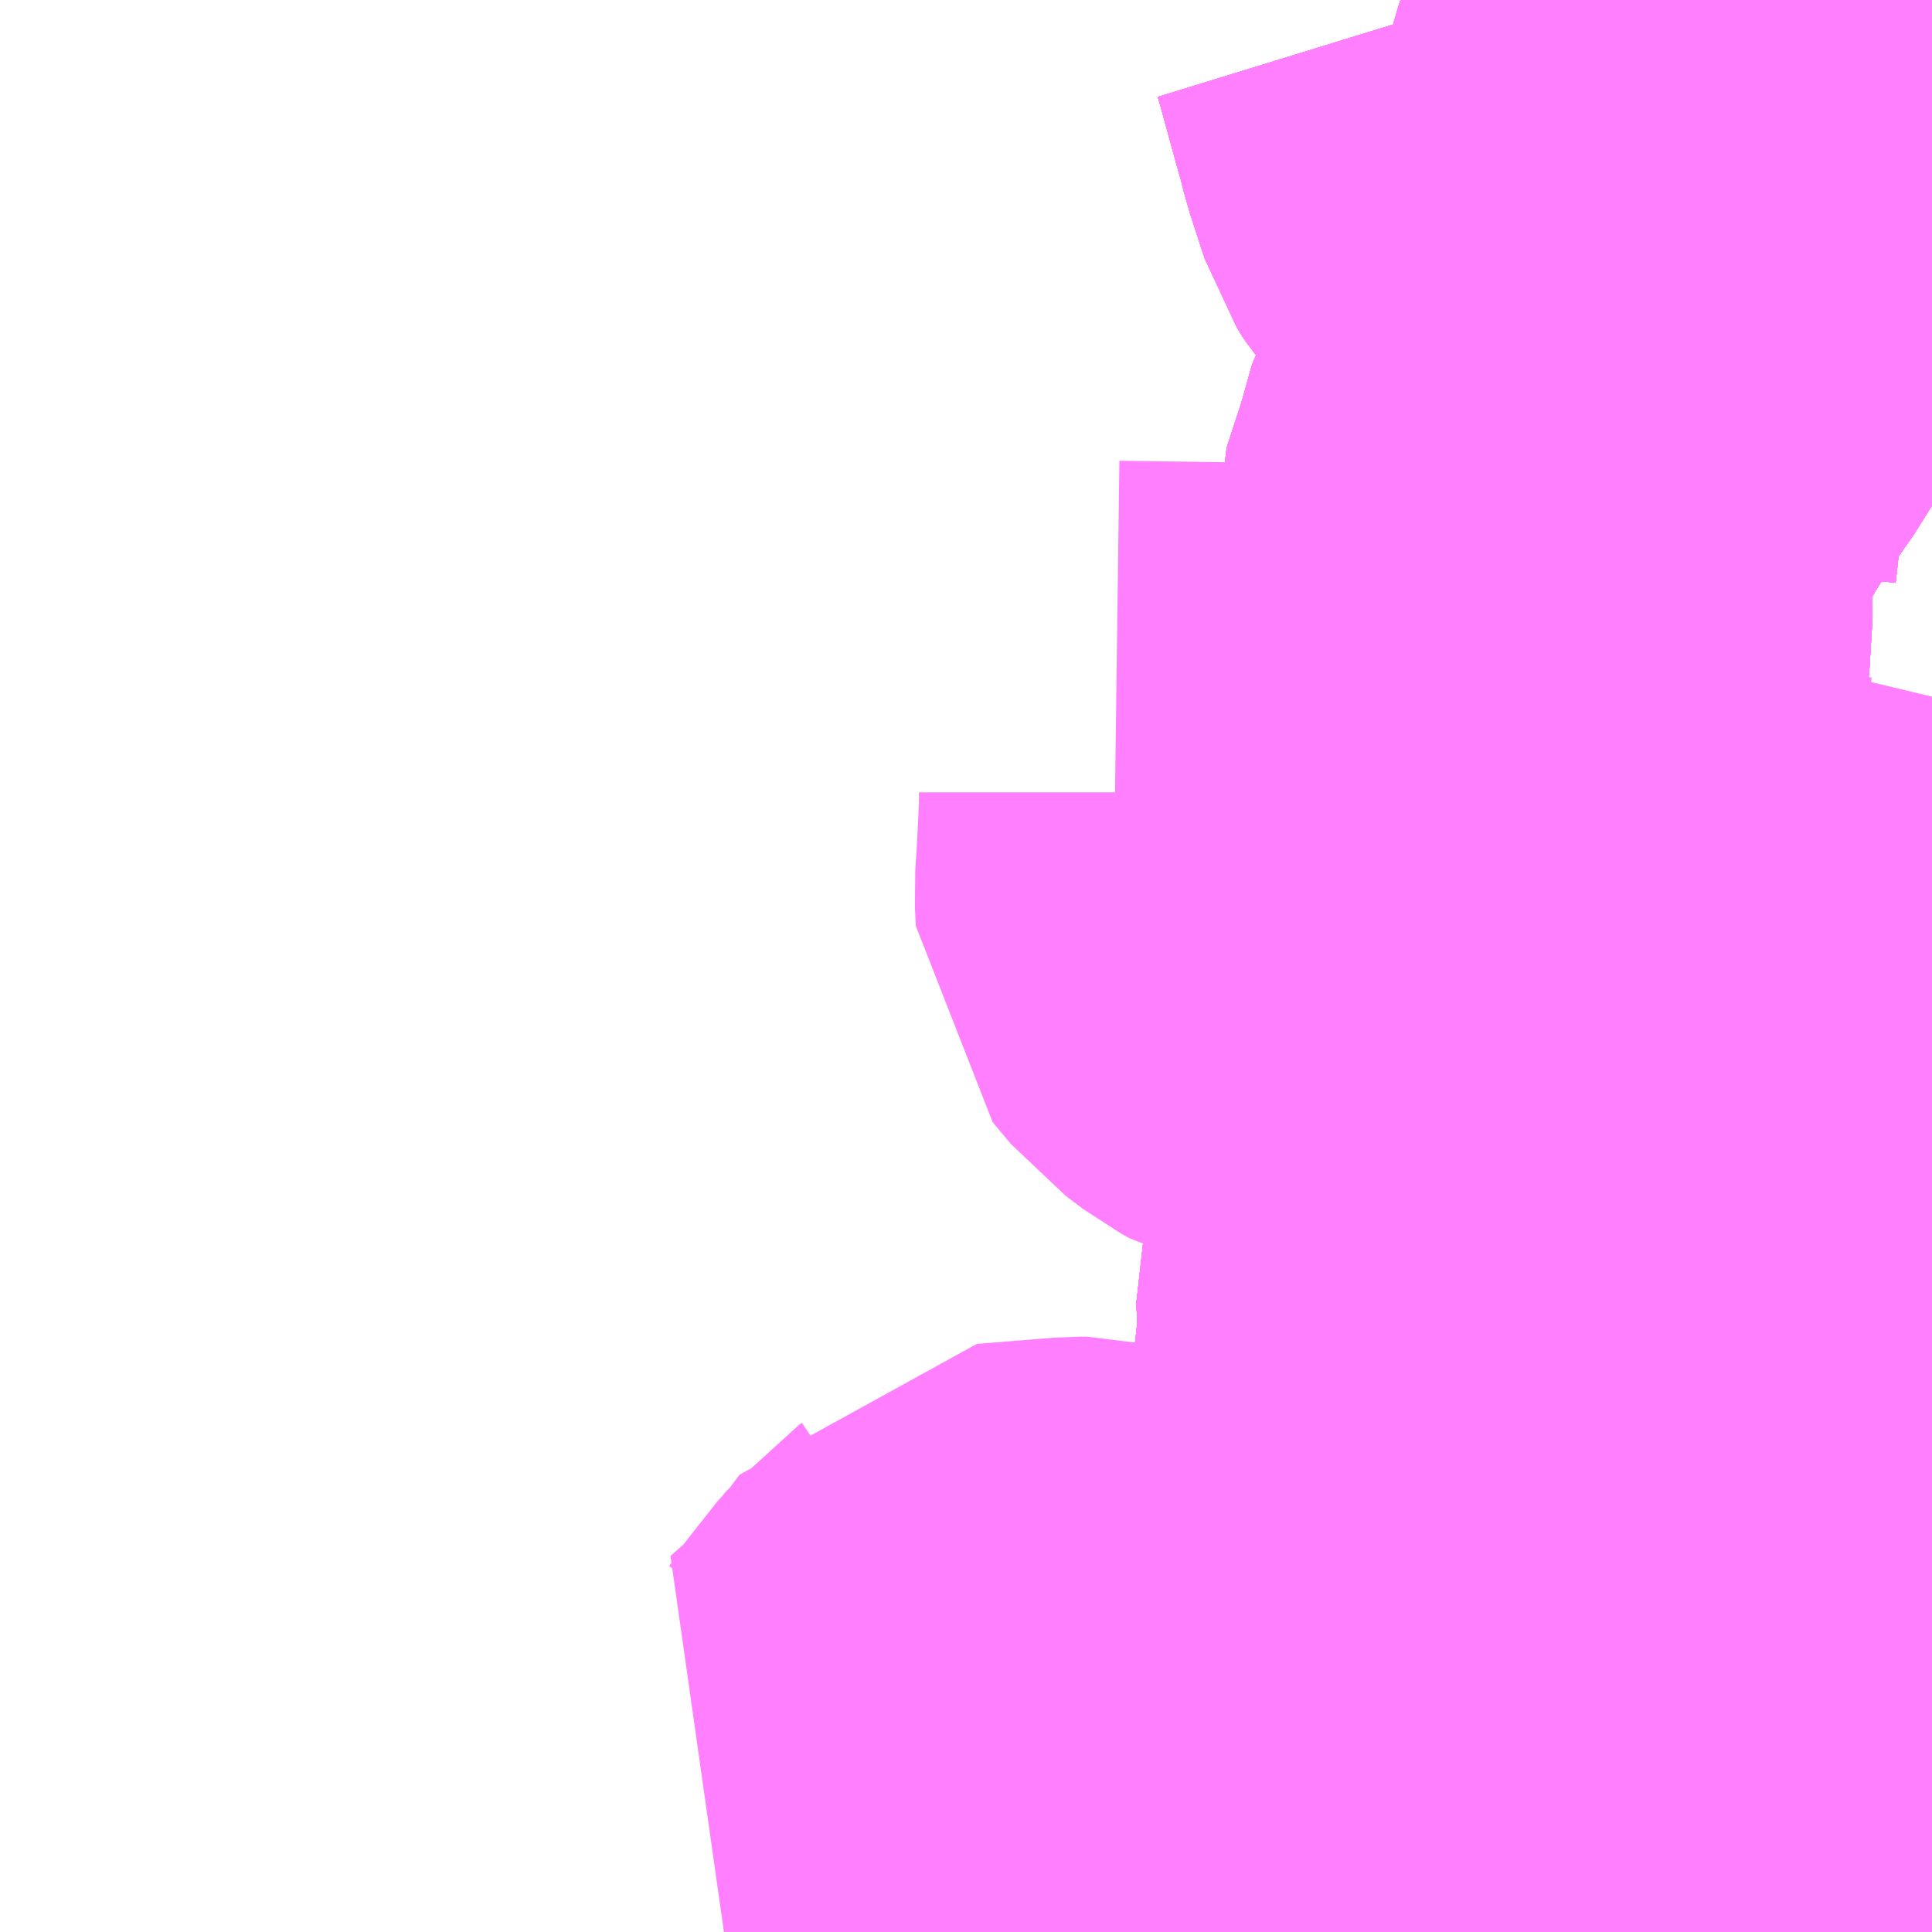 <?xml version="1.0" encoding="UTF-8"?>
<svg  xmlns="http://www.w3.org/2000/svg" xmlns:xlink="http://www.w3.org/1999/xlink" xmlns:go="http://purl.org/svgmap/profile" property="N07_001,N07_002,N07_003,N07_004,N07_005,N07_006,N07_007" viewBox="14071.289 -4179.199 2.197 2.197" go:dataArea="14071.2890625 -4179.19921875 2.197265625 2.197265625" >
<globalCoordinateSystem srsName="http://purl.org/crs/84" transform="matrix(100.0,0.0,0.0,-100.0,0.0,0.0)" />
<defs>
 <g id="p0" >
  <circle cx="0.0" cy="0.0" r="3" stroke="green" stroke-width="0.75" vector-effect="non-scaling-stroke" />
 </g>
</defs>
<g fill="none" fill-rule="evenodd" stroke="#FF00FF" stroke-width="0.75" opacity="0.5" vector-effect="non-scaling-stroke" stroke-linejoin="bevel" >
<path content="1,函館タクシー（株）,函館空港連絡バス　市内～空港,42.0,42.0,42.0," xlink:title="1" d="M14073.486,-4177.004L14073.48,-4177.008L14073.445,-4177.025L14073.419,-4177.041L14073.361,-4177.073L14073.301,-4177.098L14073.231,-4177.132L14073.174,-4177.152L14073.159,-4177.157L14073.145,-4177.162L14073.133,-4177.166L14073.117,-4177.171L14073.088,-4177.181L14073.069,-4177.187L14073.037,-4177.198L14072.972,-4177.208L14072.934,-4177.222L14072.883,-4177.241L14072.818,-4177.264L14072.751,-4177.277L14072.645,-4177.306L14072.615,-4177.267L14072.565,-4177.201L14072.541,-4177.165L14072.531,-4177.147L14072.498,-4177.104L14072.483,-4177.083L14072.464,-4177.065L14072.417,-4177.027L14072.388,-4177.002"/>
<path content="1,函館バス（株）,1,43.0,30.0,30.0," xlink:title="1" d="M14072.805,-4177.002L14072.81,-4177.009L14072.867,-4177.078L14072.9,-4177.119L14072.903,-4177.123L14072.922,-4177.147L14072.972,-4177.208L14073.025,-4177.273L14073.071,-4177.33L14073.085,-4177.347L14073.128,-4177.401L14073.143,-4177.417L14073.154,-4177.432"/>
<path content="1,函館バス（株）,1,43.0,30.0,30.0," xlink:title="1" d="M14073.154,-4177.432L14073.178,-4177.462L14073.189,-4177.475L14073.268,-4177.568L14073.309,-4177.617L14073.33,-4177.643L14073.376,-4177.694L14073.388,-4177.713L14073.402,-4177.726L14073.42,-4177.747L14073.427,-4177.754L14073.429,-4177.757L14073.461,-4177.795L14073.478,-4177.813L14073.486,-4177.824"/>
<path content="1,函館バス（株）,1,43.0,30.0,30.0," xlink:title="1" d="M14073.486,-4178.133L14073.486,-4178.132L14073.463,-4178.115L14073.439,-4178.1L14073.42,-4178.087L14073.404,-4178.077L14073.394,-4178.07L14073.387,-4178.055L14073.372,-4178.025L14073.356,-4178L14073.329,-4177.978L14073.31,-4177.926L14073.263,-4177.847L14073.258,-4177.839L14073.251,-4177.826L14073.244,-4177.813L14073.181,-4177.714L14073.172,-4177.7L14073.161,-4177.685L14073.147,-4177.677L14073.136,-4177.65L14073.129,-4177.64L14073.116,-4177.625L14073.046,-4177.536L14073.039,-4177.527L14073.021,-4177.503L14073.014,-4177.469L14073.041,-4177.463L14073.133,-4177.441L14073.154,-4177.432"/>
<path content="1,函館バス（株）,1,43.0,30.0,30.0," xlink:title="1" d="M14073.27,-4179.199L14073.27,-4179.199L14073.251,-4179.134L14073.247,-4179.113L14073.242,-4179.095L14073.236,-4179.076L14073.221,-4179.02L14073.192,-4178.949L14073.289,-4178.931L14073.372,-4178.923L14073.459,-4178.912L14073.486,-4178.909"/>
<path content="1,函館バス（株）,10,3.0,2.0,2.0," xlink:title="1" d="M14073.301,-4177.098L14073.231,-4177.132L14073.174,-4177.152L14073.159,-4177.157L14073.145,-4177.162L14073.133,-4177.166L14073.117,-4177.171L14073.088,-4177.181L14073.069,-4177.187L14073.037,-4177.198L14072.972,-4177.208L14072.934,-4177.222L14072.883,-4177.241"/>
<path content="1,函館バス（株）,10,3.0,2.0,2.0," xlink:title="1" d="M14073.301,-4177.098L14073.367,-4177.177L14073.432,-4177.246L14073.437,-4177.251L14073.469,-4177.284L14073.479,-4177.291L14073.486,-4177.296"/>
<path content="1,函館バス（株）,10,3.0,2.0,2.0," xlink:title="1" d="M14073.486,-4177.004L14073.48,-4177.008L14073.445,-4177.025L14073.419,-4177.041L14073.361,-4177.073L14073.301,-4177.098"/>
<path content="1,函館バス（株）,101,3.0,3.0,3.0," xlink:title="1" d="M14073.486,-4177.004L14073.48,-4177.008L14073.445,-4177.025L14073.419,-4177.041L14073.361,-4177.073L14073.301,-4177.098L14073.231,-4177.132L14073.174,-4177.152L14073.159,-4177.157L14073.145,-4177.162L14073.133,-4177.166L14073.117,-4177.171L14073.088,-4177.181L14073.069,-4177.187L14073.037,-4177.198L14072.972,-4177.208L14072.934,-4177.222L14072.883,-4177.241L14072.818,-4177.264L14072.833,-4177.291L14072.841,-4177.305L14072.851,-4177.323L14072.875,-4177.365L14072.875,-4177.365L14072.875,-4177.365L14072.891,-4177.393L14072.922,-4177.449L14072.931,-4177.47L14072.933,-4177.474L14072.937,-4177.487L14072.939,-4177.509L14072.941,-4177.53L14072.955,-4177.653L14072.958,-4177.681L14072.956,-4177.732L14072.967,-4177.773L14072.968,-4177.784L14072.97,-4177.812L14072.975,-4177.845L14072.981,-4177.903L14072.987,-4177.959L14072.992,-4178.002L14072.995,-4178.032L14072.998,-4178.064L14073,-4178.083L14073.001,-4178.093L14073.001,-4178.101L14073.004,-4178.188L14073.018,-4178.254L14073.023,-4178.306L14073.027,-4178.337L14073.032,-4178.386L14073.04,-4178.463L14073.043,-4178.485L14073.042,-4178.56L14073.041,-4178.575L14073.05,-4178.603L14073.058,-4178.627L14073.061,-4178.645L14073.063,-4178.65L14073.076,-4178.677L14073.101,-4178.722L14073.12,-4178.751L14073.127,-4178.762L14073.158,-4178.806L14073.168,-4178.824L14073.175,-4178.845L14073.181,-4178.872L14073.184,-4178.891L14073.189,-4178.91L14073.192,-4178.949L14073.104,-4178.959L14073.083,-4178.964L14073.069,-4178.97L14073.056,-4178.978L14073.041,-4178.99L14073.023,-4179.01L14073.015,-4179.023L14073.01,-4179.038L14072.999,-4179.072L14072.994,-4179.092L14072.988,-4179.113L14072.968,-4179.186L14072.964,-4179.199"/>
<path content="1,函館バス（株）,103,9.0,6.0,6.0," xlink:title="1" d="M14073.486,-4177.004L14073.48,-4177.008L14073.445,-4177.025L14073.419,-4177.041L14073.361,-4177.073L14073.301,-4177.098L14073.231,-4177.132L14073.174,-4177.152L14073.159,-4177.157L14073.145,-4177.162L14073.133,-4177.166L14073.117,-4177.171L14073.088,-4177.181L14073.069,-4177.187L14073.037,-4177.198L14072.972,-4177.208L14072.934,-4177.222L14072.883,-4177.241L14072.818,-4177.264L14072.833,-4177.291L14072.841,-4177.305L14072.851,-4177.323L14072.875,-4177.365L14072.875,-4177.365L14072.875,-4177.365L14072.891,-4177.393L14072.922,-4177.449L14072.931,-4177.47L14072.933,-4177.474L14072.937,-4177.487L14072.939,-4177.509L14072.941,-4177.53L14072.955,-4177.653L14072.958,-4177.681L14072.956,-4177.732L14072.967,-4177.773L14072.968,-4177.784L14072.97,-4177.812L14072.975,-4177.845L14072.981,-4177.903L14072.987,-4177.959L14072.992,-4178.002L14072.995,-4178.032L14072.998,-4178.064L14073,-4178.083L14073.001,-4178.093L14073.001,-4178.101L14073.004,-4178.188L14073.018,-4178.254L14073.023,-4178.306L14073.027,-4178.337L14073.032,-4178.386L14073.04,-4178.463L14073.043,-4178.485L14073.042,-4178.56L14073.041,-4178.575L14073.05,-4178.603L14073.058,-4178.627L14073.061,-4178.645L14073.063,-4178.65L14073.076,-4178.677L14073.101,-4178.722L14073.12,-4178.751L14073.127,-4178.762L14073.158,-4178.806L14073.168,-4178.824L14073.175,-4178.845L14073.181,-4178.872L14073.184,-4178.891L14073.189,-4178.91L14073.192,-4178.949L14073.221,-4179.02L14073.236,-4179.076L14073.242,-4179.095L14073.247,-4179.113L14073.251,-4179.134L14073.27,-4179.199L14073.27,-4179.199"/>
<path content="1,函館バス（株）,105,13.0,10.0,9.0," xlink:title="1" d="M14072.883,-4177.241L14072.934,-4177.222L14072.972,-4177.208L14073.037,-4177.198L14073.069,-4177.187L14073.088,-4177.181L14073.117,-4177.171L14073.133,-4177.166L14073.145,-4177.162L14073.159,-4177.157L14073.174,-4177.152L14073.231,-4177.132L14073.301,-4177.098L14073.367,-4177.177L14073.432,-4177.246L14073.437,-4177.251L14073.469,-4177.284L14073.479,-4177.291L14073.486,-4177.296"/>
<path content="1,函館バス（株）,111,13.0,11.0,11.0," xlink:title="1" d="M14073.301,-4177.098L14073.231,-4177.132L14073.174,-4177.152L14073.159,-4177.157L14073.145,-4177.162L14073.133,-4177.166L14073.117,-4177.171L14073.088,-4177.181L14073.069,-4177.187L14073.037,-4177.198L14072.972,-4177.208L14072.934,-4177.222L14072.883,-4177.241"/>
<path content="1,函館バス（株）,111,13.0,11.0,11.0," xlink:title="1" d="M14073.301,-4177.098L14073.367,-4177.177L14073.432,-4177.246L14073.437,-4177.251L14073.469,-4177.284L14073.479,-4177.291L14073.486,-4177.296M14073.486,-4178.909L14073.459,-4178.912L14073.372,-4178.923L14073.289,-4178.931L14073.192,-4178.949L14073.104,-4178.959L14073.083,-4178.964L14073.069,-4178.97L14073.056,-4178.978L14073.041,-4178.99L14073.023,-4179.01L14073.015,-4179.023L14073.01,-4179.038L14072.999,-4179.072L14072.994,-4179.092L14072.988,-4179.113L14072.968,-4179.186L14072.964,-4179.199"/>
<path content="1,函館バス（株）,111,13.0,11.0,11.0," xlink:title="1" d="M14073.486,-4177.004L14073.48,-4177.008L14073.445,-4177.025L14073.419,-4177.041L14073.361,-4177.073L14073.301,-4177.098"/>
<path content="1,函館バス（株）,112,9.0,7.0,7.0," xlink:title="1" d="M14072.964,-4179.199L14072.968,-4179.186L14072.988,-4179.113L14072.994,-4179.092L14072.999,-4179.072L14073.01,-4179.038L14073.015,-4179.023L14073.023,-4179.01L14073.041,-4178.99L14073.056,-4178.978L14073.069,-4178.97L14073.083,-4178.964L14073.104,-4178.959L14073.192,-4178.949L14073.289,-4178.931L14073.372,-4178.923L14073.459,-4178.912L14073.486,-4178.909"/>
<path content="1,函館バス（株）,122,6.0,5.0,4.0," xlink:title="1" d="M14073.486,-4177.004L14073.48,-4177.008L14073.445,-4177.025L14073.419,-4177.041L14073.361,-4177.073L14073.301,-4177.098L14073.367,-4177.177L14073.432,-4177.246L14073.437,-4177.251L14073.469,-4177.284L14073.479,-4177.291L14073.486,-4177.296M14073.486,-4178.909L14073.459,-4178.912L14073.372,-4178.923L14073.289,-4178.931L14073.192,-4178.949L14073.104,-4178.959L14073.083,-4178.964L14073.069,-4178.97L14073.056,-4178.978L14073.041,-4178.99L14073.023,-4179.01L14073.015,-4179.023L14073.01,-4179.038L14072.999,-4179.072L14072.994,-4179.092L14072.988,-4179.113L14072.968,-4179.186L14072.964,-4179.199"/>
<path content="1,函館バス（株）,123,4.0,4.0,4.0," xlink:title="1" d="M14073.486,-4177.004L14073.48,-4177.008L14073.445,-4177.025L14073.419,-4177.041L14073.361,-4177.073L14073.301,-4177.098L14073.231,-4177.132L14073.174,-4177.152L14073.159,-4177.157L14073.145,-4177.162L14073.133,-4177.166L14073.117,-4177.171L14073.088,-4177.181L14073.069,-4177.187L14073.037,-4177.198L14072.972,-4177.208L14072.934,-4177.222L14072.883,-4177.241L14072.818,-4177.264L14072.833,-4177.291L14072.841,-4177.305L14072.851,-4177.323L14072.875,-4177.365L14072.875,-4177.365L14072.875,-4177.365L14072.891,-4177.393L14072.922,-4177.449L14072.931,-4177.47L14072.933,-4177.474L14072.937,-4177.487L14072.939,-4177.509L14072.941,-4177.53L14072.955,-4177.653L14072.958,-4177.681L14072.956,-4177.732L14072.967,-4177.773L14072.968,-4177.784L14072.97,-4177.812L14072.975,-4177.845L14072.981,-4177.903L14072.987,-4177.959L14072.992,-4178.002L14072.995,-4178.032L14072.998,-4178.064L14073,-4178.083L14073.001,-4178.093L14073.001,-4178.101L14073.004,-4178.188L14073.018,-4178.254L14073.023,-4178.306L14073.027,-4178.337L14073.032,-4178.386L14073.04,-4178.463L14073.043,-4178.485L14073.042,-4178.56L14073.041,-4178.575L14073.05,-4178.603L14073.058,-4178.627L14073.061,-4178.645L14073.063,-4178.65L14073.076,-4178.677L14073.101,-4178.722L14073.12,-4178.751L14073.127,-4178.762L14073.158,-4178.806L14073.168,-4178.824L14073.175,-4178.845L14073.181,-4178.872L14073.184,-4178.891L14073.189,-4178.91L14073.192,-4178.949L14073.221,-4179.02L14073.236,-4179.076L14073.242,-4179.095L14073.247,-4179.113L14073.251,-4179.134L14073.27,-4179.199L14073.27,-4179.199"/>
<path content="1,函館バス（株）,130,9.0,9.0,8.0," xlink:title="1" d="M14073.301,-4177.098L14073.231,-4177.132L14073.174,-4177.152L14073.159,-4177.157L14073.145,-4177.162L14073.133,-4177.166L14073.117,-4177.171L14073.088,-4177.181L14073.069,-4177.187L14073.037,-4177.198L14072.972,-4177.208L14072.934,-4177.222L14072.883,-4177.241"/>
<path content="1,函館バス（株）,130,9.0,9.0,8.0," xlink:title="1" d="M14073.301,-4177.098L14073.367,-4177.177L14073.432,-4177.246L14073.437,-4177.251L14073.469,-4177.284L14073.479,-4177.291L14073.486,-4177.296"/>
<path content="1,函館バス（株）,130,9.0,9.0,8.0," xlink:title="1" d="M14073.486,-4177.004L14073.48,-4177.008L14073.445,-4177.025L14073.419,-4177.041L14073.361,-4177.073L14073.301,-4177.098"/>
<path content="1,函館バス（株）,132,4.0,3.0,3.0," xlink:title="1" d="M14073.486,-4177.004L14073.48,-4177.008L14073.445,-4177.025L14073.419,-4177.041L14073.361,-4177.073L14073.301,-4177.098L14073.231,-4177.132L14073.174,-4177.152L14073.159,-4177.157L14073.145,-4177.162L14073.133,-4177.166L14073.117,-4177.171L14073.088,-4177.181L14073.069,-4177.187L14073.037,-4177.198L14072.972,-4177.208L14072.934,-4177.222L14072.883,-4177.241L14072.818,-4177.264L14072.833,-4177.291L14072.841,-4177.305L14072.851,-4177.323L14072.875,-4177.365L14072.875,-4177.365L14072.875,-4177.365L14072.891,-4177.393L14072.922,-4177.449L14072.931,-4177.47L14072.933,-4177.474L14072.937,-4177.487L14072.939,-4177.509L14072.941,-4177.53L14072.955,-4177.653L14072.958,-4177.681L14072.956,-4177.732L14072.967,-4177.773L14072.968,-4177.784L14072.97,-4177.812L14072.975,-4177.845L14072.981,-4177.903L14072.987,-4177.959L14072.992,-4178.002L14072.995,-4178.032L14072.998,-4178.064L14073,-4178.083L14073.001,-4178.093L14073.001,-4178.101L14073.004,-4178.188L14073.018,-4178.254L14073.023,-4178.306L14073.027,-4178.337L14073.032,-4178.386L14073.04,-4178.463L14073.043,-4178.485L14073.042,-4178.56L14073.041,-4178.575L14073.05,-4178.603L14073.058,-4178.627L14073.061,-4178.645L14073.063,-4178.65L14073.076,-4178.677L14073.101,-4178.722L14073.12,-4178.751L14073.127,-4178.762L14073.158,-4178.806L14073.168,-4178.824L14073.175,-4178.845L14073.181,-4178.872L14073.184,-4178.891L14073.189,-4178.91L14073.192,-4178.949L14073.221,-4179.02L14073.236,-4179.076L14073.242,-4179.095L14073.247,-4179.113L14073.251,-4179.134L14073.27,-4179.199L14073.27,-4179.199"/>
<path content="1,函館バス（株）,14,16.0,13.0,13.0," xlink:title="1" d="M14073.486,-4178.909L14073.459,-4178.912L14073.372,-4178.923L14073.289,-4178.931L14073.192,-4178.949L14073.189,-4178.91L14073.184,-4178.891L14073.181,-4178.872L14073.175,-4178.845L14073.168,-4178.824L14073.158,-4178.806L14073.127,-4178.762L14073.12,-4178.751L14073.101,-4178.722L14073.076,-4178.677L14073.063,-4178.65L14073.061,-4178.645L14073.058,-4178.627L14073.05,-4178.603L14073.041,-4178.575L14073.042,-4178.56L14073.043,-4178.485L14073.04,-4178.463L14073.032,-4178.386L14073.027,-4178.337L14073.023,-4178.306L14073.018,-4178.254L14073.004,-4178.188L14073.001,-4178.101L14073.001,-4178.093L14073,-4178.083L14072.998,-4178.064L14072.995,-4178.032L14072.992,-4178.002L14072.987,-4177.959L14072.981,-4177.903L14072.975,-4177.845L14072.97,-4177.812L14072.968,-4177.784L14072.967,-4177.773L14072.956,-4177.732L14072.958,-4177.681L14072.955,-4177.653L14072.941,-4177.53L14072.939,-4177.509L14072.937,-4177.487L14072.933,-4177.474L14072.931,-4177.47L14072.922,-4177.449L14072.891,-4177.393L14072.875,-4177.365L14072.875,-4177.365L14072.875,-4177.365L14072.851,-4177.323L14072.841,-4177.305L14072.833,-4177.291L14072.818,-4177.264L14072.883,-4177.241"/>
<path content="1,函館バス（株）,16,29.0,24.0,24.0," xlink:title="1" d="M14073.486,-4178.909L14073.459,-4178.912L14073.372,-4178.923L14073.289,-4178.931L14073.192,-4178.949L14073.104,-4178.959L14073.083,-4178.964L14073.069,-4178.97L14073.056,-4178.978L14073.041,-4178.99L14073.023,-4179.01L14073.015,-4179.023L14073.01,-4179.038L14072.999,-4179.072L14072.994,-4179.092L14072.988,-4179.113L14072.968,-4179.186L14072.964,-4179.199"/>
<path content="1,函館バス（株）,1準急,1.0,0.0,0.0," xlink:title="1" d="M14072.972,-4177.208L14072.922,-4177.147L14072.903,-4177.123L14072.9,-4177.119L14072.867,-4177.078L14072.81,-4177.009L14072.805,-4177.002"/>
<path content="1,函館バス（株）,1準急,1.0,0.0,0.0," xlink:title="1" d="M14072.972,-4177.208L14072.934,-4177.222L14072.883,-4177.241"/>
<path content="1,函館バス（株）,1準急,1.0,0.0,0.0," xlink:title="1" d="M14073.27,-4179.199L14073.27,-4179.199L14073.251,-4179.134L14073.247,-4179.113L14073.242,-4179.095L14073.236,-4179.076L14073.221,-4179.02L14073.192,-4178.949L14073.289,-4178.931L14073.372,-4178.923L14073.459,-4178.912L14073.486,-4178.909M14073.486,-4178.133L14073.486,-4178.132L14073.463,-4178.115L14073.439,-4178.1L14073.42,-4178.087L14073.404,-4178.077L14073.394,-4178.07L14073.387,-4178.055L14073.372,-4178.025L14073.356,-4178L14073.329,-4177.978L14073.31,-4177.926L14073.263,-4177.847L14073.258,-4177.839L14073.251,-4177.826L14073.244,-4177.813L14073.181,-4177.714L14073.172,-4177.7L14073.161,-4177.685L14073.147,-4177.677L14073.136,-4177.65L14073.129,-4177.64L14073.116,-4177.625L14073.046,-4177.536L14073.039,-4177.527L14073.021,-4177.503L14073.014,-4177.469L14073.041,-4177.463L14073.133,-4177.441L14073.154,-4177.432L14073.143,-4177.417L14073.128,-4177.401L14073.085,-4177.347L14073.071,-4177.33L14073.025,-4177.273L14072.972,-4177.208"/>
<path content="1,函館バス（株）,2,11.0,10.0,10.0," xlink:title="1" d="M14073.486,-4177.004L14073.48,-4177.008L14073.445,-4177.025L14073.419,-4177.041L14073.361,-4177.073L14073.301,-4177.098L14073.231,-4177.132L14073.174,-4177.152L14073.159,-4177.157L14073.145,-4177.162L14073.133,-4177.166L14073.117,-4177.171L14073.088,-4177.181L14073.069,-4177.187L14073.037,-4177.198L14072.972,-4177.208L14072.934,-4177.222L14072.883,-4177.241L14072.818,-4177.264L14072.833,-4177.291L14072.841,-4177.305L14072.851,-4177.323L14072.875,-4177.365L14072.875,-4177.365L14072.875,-4177.365L14072.891,-4177.393L14072.922,-4177.449L14072.931,-4177.47L14072.933,-4177.474L14072.937,-4177.487L14072.939,-4177.509L14072.941,-4177.53L14072.955,-4177.653L14072.958,-4177.681L14072.956,-4177.732L14072.967,-4177.773L14072.968,-4177.784L14072.97,-4177.812L14072.975,-4177.845L14072.981,-4177.903L14072.987,-4177.959L14072.992,-4178.002L14072.995,-4178.032L14072.998,-4178.064L14073,-4178.083L14073.001,-4178.093L14073.001,-4178.101L14073.004,-4178.188L14073.018,-4178.254L14073.023,-4178.306L14073.027,-4178.337L14073.032,-4178.386L14073.04,-4178.463L14073.043,-4178.485L14073.042,-4178.56L14073.041,-4178.575L14073.05,-4178.603L14073.058,-4178.627L14073.061,-4178.645L14073.063,-4178.65L14073.076,-4178.677L14073.101,-4178.722L14073.12,-4178.751L14073.127,-4178.762L14073.158,-4178.806L14073.168,-4178.824L14073.175,-4178.845L14073.181,-4178.872L14073.184,-4178.891L14073.189,-4178.91L14073.192,-4178.949L14073.104,-4178.959L14073.083,-4178.964L14073.069,-4178.97L14073.056,-4178.978L14073.041,-4178.99L14073.023,-4179.01L14073.015,-4179.023L14073.01,-4179.038L14072.999,-4179.072L14072.994,-4179.092L14072.988,-4179.113L14072.968,-4179.186L14072.964,-4179.199"/>
<path content="1,函館バス（株）,21,1.0,1.0,0.0," xlink:title="1" d="M14073.486,-4178.909L14073.459,-4178.912L14073.372,-4178.923L14073.289,-4178.931L14073.192,-4178.949L14073.104,-4178.959L14073.083,-4178.964L14073.069,-4178.97L14073.056,-4178.978L14073.041,-4178.99L14073.023,-4179.01L14073.015,-4179.023L14073.01,-4179.038L14072.999,-4179.072L14072.994,-4179.092L14072.988,-4179.113L14072.968,-4179.186L14072.964,-4179.199"/>
<path content="1,函館バス（株）,25,4.0,2.0,2.0," xlink:title="1" d="M14073.486,-4177.004L14073.48,-4177.008L14073.445,-4177.025L14073.419,-4177.041L14073.361,-4177.073L14073.301,-4177.098L14073.367,-4177.177L14073.432,-4177.246L14073.437,-4177.251L14073.469,-4177.284L14073.479,-4177.291L14073.486,-4177.296"/>
<path content="1,函館バス（株）,27・106,75.0,63.0,63.0," xlink:title="1" d="M14072.883,-4177.241L14072.934,-4177.222L14072.972,-4177.208L14073.037,-4177.198L14073.069,-4177.187L14073.088,-4177.181L14073.117,-4177.171L14073.133,-4177.166L14073.145,-4177.162L14073.159,-4177.157L14073.174,-4177.152L14073.231,-4177.132L14073.301,-4177.098L14073.367,-4177.177L14073.432,-4177.246L14073.437,-4177.251L14073.469,-4177.284L14073.479,-4177.291L14073.486,-4177.296"/>
<path content="1,函館バス（株）,3,14.0,14.0,14.0," xlink:title="1" d="M14072.805,-4177.002L14072.81,-4177.009L14072.867,-4177.078L14072.9,-4177.119L14072.903,-4177.123L14072.922,-4177.147L14072.972,-4177.208L14073.025,-4177.273L14073.071,-4177.33L14073.085,-4177.347L14073.128,-4177.401L14073.143,-4177.417L14073.154,-4177.432L14073.178,-4177.462L14073.189,-4177.475L14073.268,-4177.568L14073.309,-4177.617L14073.33,-4177.643L14073.376,-4177.694L14073.388,-4177.713L14073.402,-4177.726L14073.42,-4177.747L14073.427,-4177.754L14073.429,-4177.757L14073.461,-4177.795L14073.478,-4177.813L14073.486,-4177.824"/>
<path content="1,函館バス（株）,31,19.0,13.0,13.0," xlink:title="1" d="M14073.486,-4177.824L14073.478,-4177.813L14073.461,-4177.795L14073.429,-4177.757L14073.427,-4177.754L14073.42,-4177.747L14073.402,-4177.726L14073.388,-4177.713L14073.376,-4177.694L14073.33,-4177.643L14073.309,-4177.617L14073.268,-4177.568L14073.189,-4177.475L14073.178,-4177.462L14073.154,-4177.432L14073.143,-4177.417L14073.128,-4177.401L14073.085,-4177.347L14073.071,-4177.33L14073.025,-4177.273L14072.972,-4177.208L14072.922,-4177.147L14072.903,-4177.123L14072.9,-4177.119L14072.867,-4177.078L14072.81,-4177.009L14072.805,-4177.002"/>
<path content="1,函館バス（株）,33,11.0,8.0,5.0," xlink:title="1" d="M14073.486,-4177.004L14073.48,-4177.008L14073.445,-4177.025L14073.419,-4177.041L14073.361,-4177.073L14073.301,-4177.098L14073.367,-4177.177L14073.432,-4177.246L14073.437,-4177.251L14073.469,-4177.284L14073.479,-4177.291L14073.486,-4177.296"/>
<path content="1,函館バス（株）,4,7.0,7.0,6.0," xlink:title="1" d="M14073.486,-4178.909L14073.459,-4178.912L14073.372,-4178.923L14073.289,-4178.931L14073.192,-4178.949L14073.189,-4178.91L14073.184,-4178.891L14073.181,-4178.872L14073.175,-4178.845L14073.168,-4178.824L14073.158,-4178.806L14073.127,-4178.762L14073.12,-4178.751L14073.101,-4178.722L14073.076,-4178.677L14073.063,-4178.65L14073.061,-4178.645L14073.058,-4178.627L14073.05,-4178.603L14073.041,-4178.575L14073.042,-4178.56L14073.043,-4178.485L14073.04,-4178.463L14073.032,-4178.386L14073.027,-4178.337L14073.023,-4178.306L14073.018,-4178.254L14073.004,-4178.188L14073.001,-4178.101L14073.001,-4178.093L14073,-4178.083L14072.998,-4178.064L14072.995,-4178.032L14072.992,-4178.002L14072.987,-4177.959L14072.981,-4177.903L14072.975,-4177.845L14072.97,-4177.812L14072.968,-4177.784L14072.967,-4177.773L14072.956,-4177.732L14072.958,-4177.681L14072.955,-4177.653L14072.941,-4177.53L14072.939,-4177.509L14072.937,-4177.487L14072.933,-4177.474L14072.931,-4177.47L14072.922,-4177.449L14072.891,-4177.393L14072.875,-4177.365L14072.875,-4177.365L14072.875,-4177.365L14072.851,-4177.323L14072.841,-4177.305L14072.833,-4177.291L14072.818,-4177.264L14072.883,-4177.241"/>
<path content="1,函館バス（株）,41,21.0,16.0,16.0," xlink:title="1" d="M14073.27,-4179.199L14073.27,-4179.199L14073.251,-4179.134L14073.247,-4179.113L14073.242,-4179.095L14073.236,-4179.076L14073.221,-4179.02L14073.192,-4178.949L14073.289,-4178.931L14073.372,-4178.923L14073.459,-4178.912L14073.486,-4178.909"/>
<path content="1,函館バス（株）,5,38.0,25.0,25.0," xlink:title="1" d="M14073.486,-4177.296L14073.479,-4177.291L14073.469,-4177.284L14073.437,-4177.251L14073.432,-4177.246L14073.367,-4177.177L14073.301,-4177.098L14073.231,-4177.132L14073.174,-4177.152L14073.159,-4177.157L14073.145,-4177.162L14073.133,-4177.166L14073.117,-4177.171L14073.088,-4177.181L14073.069,-4177.187L14073.037,-4177.198L14072.972,-4177.208L14072.934,-4177.222L14072.883,-4177.241"/>
<path content="1,函館バス（株）,5-1,13.0,5.0,4.0," xlink:title="1" d="M14073.486,-4177.296L14073.479,-4177.291L14073.469,-4177.284L14073.437,-4177.251L14073.432,-4177.246L14073.367,-4177.177L14073.301,-4177.098L14073.231,-4177.132L14073.174,-4177.152L14073.159,-4177.157L14073.145,-4177.162L14073.133,-4177.166L14073.117,-4177.171L14073.088,-4177.181L14073.069,-4177.187L14073.037,-4177.198L14072.972,-4177.208L14072.934,-4177.222L14072.883,-4177.241"/>
<path content="1,函館バス（株）,50,3.0,3.0,3.0," xlink:title="1" d="M14073.486,-4177.004L14073.48,-4177.008L14073.445,-4177.025L14073.419,-4177.041L14073.361,-4177.073L14073.301,-4177.098L14073.367,-4177.177L14073.432,-4177.246L14073.437,-4177.251L14073.469,-4177.284L14073.479,-4177.291L14073.486,-4177.296"/>
<path content="1,函館バス（株）,53,6.0,5.0,5.0," xlink:title="1" d="M14073.486,-4177.824L14073.478,-4177.813L14073.461,-4177.795L14073.429,-4177.757L14073.427,-4177.754L14073.42,-4177.747L14073.402,-4177.726L14073.388,-4177.713L14073.376,-4177.694L14073.33,-4177.643L14073.309,-4177.617L14073.268,-4177.568L14073.189,-4177.475L14073.178,-4177.462L14073.154,-4177.432L14073.143,-4177.417L14073.128,-4177.401L14073.085,-4177.347L14073.071,-4177.33L14073.025,-4177.273L14072.972,-4177.208L14072.922,-4177.147L14072.903,-4177.123L14072.9,-4177.119L14072.867,-4177.078L14072.81,-4177.009L14072.805,-4177.002"/>
<path content="1,函館バス（株）,59,15.0,14.0,14.0," xlink:title="1" d="M14073.301,-4177.098L14073.231,-4177.132L14073.174,-4177.152L14073.159,-4177.157L14073.145,-4177.162L14073.133,-4177.166L14073.117,-4177.171L14073.088,-4177.181L14073.069,-4177.187L14073.037,-4177.198L14072.972,-4177.208L14072.934,-4177.222L14072.883,-4177.241"/>
<path content="1,函館バス（株）,59,15.0,14.0,14.0," xlink:title="1" d="M14073.301,-4177.098L14073.367,-4177.177L14073.432,-4177.246L14073.437,-4177.251L14073.469,-4177.284L14073.479,-4177.291L14073.486,-4177.296"/>
<path content="1,函館バス（株）,59,15.0,14.0,14.0," xlink:title="1" d="M14073.486,-4177.004L14073.48,-4177.008L14073.445,-4177.025L14073.419,-4177.041L14073.361,-4177.073L14073.301,-4177.098"/>
<path content="1,函館バス（株）,6,26.0,24.0,24.0," xlink:title="1" d="M14073.486,-4177.004L14073.48,-4177.008L14073.445,-4177.025L14073.419,-4177.041L14073.361,-4177.073L14073.301,-4177.098L14073.231,-4177.132L14073.174,-4177.152L14073.159,-4177.157L14073.145,-4177.162L14073.133,-4177.166L14073.117,-4177.171L14073.088,-4177.181L14073.069,-4177.187L14073.037,-4177.198L14072.972,-4177.208L14072.934,-4177.222L14072.883,-4177.241"/>
<path content="1,函館バス（株）,6-2,8.0,6.0,5.0," xlink:title="1" d="M14073.301,-4177.098L14073.361,-4177.073L14073.419,-4177.041L14073.445,-4177.025L14073.48,-4177.008L14073.486,-4177.004"/>
<path content="1,函館バス（株）,6-2,8.0,6.0,5.0," xlink:title="1" d="M14073.301,-4177.098L14073.231,-4177.132L14073.174,-4177.152L14073.159,-4177.157L14073.145,-4177.162L14073.133,-4177.166L14073.117,-4177.171L14073.088,-4177.181L14073.069,-4177.187L14073.037,-4177.198L14072.972,-4177.208L14072.934,-4177.222L14072.883,-4177.241"/>
<path content="1,函館バス（株）,6-2,8.0,6.0,5.0," xlink:title="1" d="M14073.486,-4177.296L14073.479,-4177.291L14073.469,-4177.284L14073.437,-4177.251L14073.432,-4177.246L14073.367,-4177.177L14073.301,-4177.098"/>
<path content="1,函館バス（株）,60,10.0,10.0,10.0," xlink:title="1" d="M14073.486,-4177.004L14073.48,-4177.008L14073.445,-4177.025L14073.419,-4177.041L14073.361,-4177.073L14073.301,-4177.098L14073.367,-4177.177L14073.432,-4177.246L14073.437,-4177.251L14073.469,-4177.284L14073.479,-4177.291L14073.486,-4177.296"/>
<path content="1,函館バス（株）,7,10.0,9.0,9.0," xlink:title="1" d="M14073.486,-4177.004L14073.48,-4177.008L14073.445,-4177.025L14073.419,-4177.041L14073.361,-4177.073L14073.301,-4177.098L14073.367,-4177.177L14073.432,-4177.246L14073.437,-4177.251L14073.469,-4177.284L14073.479,-4177.291L14073.486,-4177.296"/>
<path content="1,函館バス（株）,81,12.0,11.0,11.0," xlink:title="1" d="M14073.486,-4178.909L14073.459,-4178.912L14073.372,-4178.923L14073.289,-4178.931L14073.192,-4178.949L14073.104,-4178.959L14073.083,-4178.964L14073.069,-4178.97L14073.056,-4178.978L14073.041,-4178.99L14073.023,-4179.01L14073.015,-4179.023L14073.01,-4179.038L14072.999,-4179.072L14072.994,-4179.092L14072.988,-4179.113L14072.968,-4179.186L14072.964,-4179.199"/>
<path content="1,函館バス（株）,89,14.0,12.0,12.0," xlink:title="1" d="M14073.486,-4178.909L14073.459,-4178.912L14073.372,-4178.923L14073.289,-4178.931L14073.192,-4178.949L14073.221,-4179.02L14073.236,-4179.076L14073.242,-4179.095L14073.247,-4179.113L14073.251,-4179.134L14073.27,-4179.199L14073.27,-4179.199"/>
<path content="1,函館バス（株）,8急行,2.0,0.0,0.0," xlink:title="1" d="M14072.805,-4177.002L14072.81,-4177.009L14072.867,-4177.078L14072.9,-4177.119L14072.903,-4177.123L14072.922,-4177.147L14072.972,-4177.208"/>
<path content="1,函館バス（株）,8急行,2.0,0.0,0.0," xlink:title="1" d="M14072.972,-4177.208L14072.934,-4177.222L14072.883,-4177.241"/>
<path content="1,函館バス（株）,8急行,2.0,0.0,0.0," xlink:title="1" d="M14072.972,-4177.208L14073.037,-4177.198L14073.069,-4177.187L14073.088,-4177.181L14073.117,-4177.171L14073.133,-4177.166L14073.145,-4177.162L14073.159,-4177.157L14073.174,-4177.152L14073.231,-4177.132L14073.301,-4177.098L14073.361,-4177.073L14073.419,-4177.041L14073.445,-4177.025L14073.48,-4177.008L14073.486,-4177.004"/>
<path content="1,函館バス（株）,96,5.0,5.0,5.0," xlink:title="1" d="M14072.883,-4177.241L14072.934,-4177.222L14072.972,-4177.208L14073.037,-4177.198L14073.069,-4177.187L14073.088,-4177.181L14073.117,-4177.171L14073.133,-4177.166L14073.145,-4177.162L14073.159,-4177.157L14073.174,-4177.152L14073.231,-4177.132L14073.301,-4177.098L14073.361,-4177.073L14073.419,-4177.041L14073.445,-4177.025L14073.48,-4177.008L14073.486,-4177.004"/>
<path content="1,函館バス（株）,98,13.0,12.0,12.0," xlink:title="1" d="M14073.486,-4178.909L14073.459,-4178.912L14073.372,-4178.923L14073.289,-4178.931L14073.192,-4178.949L14073.221,-4179.02L14073.236,-4179.076L14073.242,-4179.095L14073.247,-4179.113L14073.251,-4179.134L14073.27,-4179.199L14073.27,-4179.199"/>
<path content="1,函館バス（株）,LCSA元町,24.0,24.0,24.0," xlink:title="1" d="M14072.464,-4177.065L14072.417,-4177.027L14072.388,-4177.002"/>
<path content="1,函館バス（株）,LCSA元町,24.0,24.0,24.0," xlink:title="1" d="M14072.464,-4177.065L14072.422,-4177.091L14072.38,-4177.11L14072.299,-4177.148L14072.332,-4177.177L14072.362,-4177.21L14072.38,-4177.237L14072.393,-4177.251L14072.406,-4177.267L14072.409,-4177.269L14072.43,-4177.297L14072.517,-4177.304L14072.525,-4177.304L14072.529,-4177.303L14072.535,-4177.301L14072.541,-4177.298L14072.546,-4177.3L14072.576,-4177.336L14072.645,-4177.306"/>
<path content="1,函館バス（株）,LCSA元町,24.0,24.0,24.0," xlink:title="1" d="M14072.883,-4177.241L14072.818,-4177.264L14072.751,-4177.277L14072.645,-4177.306"/>
<path content="1,函館バス（株）,LCSA元町,24.0,24.0,24.0," xlink:title="1" d="M14072.645,-4177.306L14072.615,-4177.267L14072.565,-4177.201L14072.541,-4177.165L14072.531,-4177.147L14072.498,-4177.104L14072.483,-4177.083L14072.464,-4177.065"/>
<path content="1,函館バス（株）,タワー,5.0,5.0,5.0," xlink:title="1" d="M14072.883,-4177.241L14072.934,-4177.222L14072.972,-4177.208L14073.025,-4177.273L14073.071,-4177.33L14073.085,-4177.347L14073.128,-4177.401L14073.143,-4177.417L14073.154,-4177.432L14073.178,-4177.462L14073.189,-4177.475L14073.268,-4177.568L14073.309,-4177.617L14073.33,-4177.643L14073.376,-4177.694L14073.388,-4177.713L14073.402,-4177.726L14073.42,-4177.747L14073.427,-4177.754L14073.429,-4177.757L14073.461,-4177.795L14073.478,-4177.813L14073.486,-4177.824"/>
<path content="1,函館バス（株）,ロープウェイ,4.1,4.1,4.1," xlink:title="1" d="M14072.388,-4177.002L14072.417,-4177.027L14072.464,-4177.065L14072.483,-4177.083"/>
<path content="1,函館バス（株）,ロープウェイ,4.1,4.1,4.1," xlink:title="1" d="M14072.483,-4177.083L14072.492,-4177.078L14072.56,-4177.043L14072.571,-4177.038L14072.582,-4177.032L14072.608,-4177.02L14072.621,-4177.013L14072.632,-4177.007L14072.645,-4177.023L14072.651,-4177.03L14072.664,-4177.045L14072.687,-4177.073L14072.701,-4177.09L14072.709,-4177.099L14072.734,-4177.131L14072.748,-4177.151L14072.775,-4177.194L14072.781,-4177.203L14072.818,-4177.264"/>
<path content="1,函館バス（株）,ロープウェイ,4.1,4.1,4.1," xlink:title="1" d="M14072.883,-4177.241L14072.818,-4177.264"/>
<path content="1,函館バス（株）,ロープウェイ,4.1,4.1,4.1," xlink:title="1" d="M14072.818,-4177.264L14072.751,-4177.277L14072.645,-4177.306L14072.615,-4177.267L14072.565,-4177.201L14072.541,-4177.165L14072.531,-4177.147L14072.498,-4177.104L14072.483,-4177.083"/>
<path content="1,函館バス（株）,五稜郭タワー・トラピスチヌ　シャトルバス,10.0,10.0,10.0," xlink:title="1" d="M14072.883,-4177.241L14072.934,-4177.222L14072.972,-4177.208L14073.037,-4177.198L14073.069,-4177.187L14073.088,-4177.181L14073.117,-4177.171L14073.133,-4177.166L14073.145,-4177.162L14073.159,-4177.157L14073.174,-4177.152L14073.231,-4177.132L14073.301,-4177.098L14073.367,-4177.177L14073.432,-4177.246L14073.437,-4177.251L14073.469,-4177.284L14073.479,-4177.291L14073.486,-4177.296"/>
<path content="1,函館バス（株）,函館山,1.4,0.4,0.3," xlink:title="1" d="M14072.483,-4177.083L14072.464,-4177.065L14072.417,-4177.027L14072.388,-4177.002"/>
<path content="1,函館バス（株）,函館山,1.4,0.4,0.3," xlink:title="1" d="M14072.883,-4177.241L14072.818,-4177.264"/>
<path content="1,函館バス（株）,函館山,1.4,0.4,0.3," xlink:title="1" d="M14072.818,-4177.264L14072.781,-4177.203L14072.775,-4177.194L14072.748,-4177.151L14072.734,-4177.131L14072.709,-4177.099L14072.701,-4177.09L14072.687,-4177.073L14072.664,-4177.045L14072.651,-4177.03L14072.645,-4177.023L14072.632,-4177.007L14072.621,-4177.013L14072.608,-4177.02L14072.582,-4177.032L14072.571,-4177.038L14072.56,-4177.043L14072.492,-4177.078L14072.483,-4177.083"/>
<path content="1,函館バス（株）,函館山,1.4,0.4,0.3," xlink:title="1" d="M14072.818,-4177.264L14072.751,-4177.277L14072.645,-4177.306L14072.615,-4177.267L14072.565,-4177.201L14072.541,-4177.165L14072.531,-4177.147L14072.498,-4177.104L14072.483,-4177.083"/>
<path content="1,函館バス（株）,快速松前号,3.0,3.0,3.0," xlink:title="1" d="M14073.301,-4177.098L14073.231,-4177.132L14073.174,-4177.152L14073.159,-4177.157L14073.145,-4177.162L14073.133,-4177.166L14073.117,-4177.171L14073.088,-4177.181L14073.069,-4177.187L14073.037,-4177.198L14072.972,-4177.208L14072.934,-4177.222L14072.883,-4177.241"/>
<path content="1,函館バス（株）,快速松前号,3.0,3.0,3.0," xlink:title="1" d="M14073.301,-4177.098L14073.367,-4177.177L14073.432,-4177.246L14073.437,-4177.251L14073.469,-4177.284L14073.479,-4177.291L14073.486,-4177.296"/>
<path content="1,函館バス（株）,快速松前号,3.0,3.0,3.0," xlink:title="1" d="M14073.486,-4177.004L14073.48,-4177.008L14073.445,-4177.025L14073.419,-4177.041L14073.361,-4177.073L14073.301,-4177.098"/>
<path content="1,函館バス（株）,快速瀬棚号,1.0,1.0,1.0," xlink:title="1" d="M14073.301,-4177.098L14073.367,-4177.177L14073.432,-4177.246L14073.437,-4177.251L14073.469,-4177.284L14073.479,-4177.291L14073.486,-4177.296"/>
<path content="1,函館バス（株）,快速瀬棚号,1.0,1.0,1.0," xlink:title="1" d="M14073.486,-4177.004L14073.48,-4177.008L14073.445,-4177.025L14073.419,-4177.041L14073.361,-4177.073L14073.301,-4177.098"/>
<path content="1,函館バス（株）,快速瀬棚号,1.0,1.0,1.0," xlink:title="1" d="M14072.883,-4177.241L14072.934,-4177.222L14072.972,-4177.208L14073.037,-4177.198L14073.069,-4177.187L14073.088,-4177.181L14073.117,-4177.171L14073.133,-4177.166L14073.145,-4177.162L14073.159,-4177.157L14073.174,-4177.152L14073.231,-4177.132L14073.301,-4177.098"/>
<path content="1,函館バス（株）,柏稜,1.0,1.0,1.0," xlink:title="1" d="M14072.883,-4177.241L14072.934,-4177.222L14072.972,-4177.208L14073.037,-4177.198L14073.069,-4177.187L14073.088,-4177.181L14073.117,-4177.171L14073.133,-4177.166L14073.145,-4177.162L14073.159,-4177.157L14073.174,-4177.152L14073.231,-4177.132L14073.301,-4177.098L14073.367,-4177.177L14073.432,-4177.246L14073.437,-4177.251L14073.469,-4177.284L14073.479,-4177.291L14073.486,-4177.296"/>
<path content="1,函館バス（株）,税関,999.9,999.9,999.9," xlink:title="1" d="M14073.486,-4178.02L14073.427,-4178.06L14073.387,-4178.055L14073.35,-4178.058L14073.254,-4178.064L14073.23,-4178.066L14073.222,-4178.066L14073.182,-4178.069L14073.076,-4178.075L14073.064,-4178.075L14073,-4178.083L14072.933,-4178.092L14072.878,-4178.099L14072.779,-4178.113L14072.755,-4178.119L14072.746,-4178.124L14072.726,-4178.139L14072.705,-4178.164L14072.704,-4178.185L14072.706,-4178.215L14072.709,-4178.276L14072.709,-4178.298L14072.557,-4178.3"/>
<path content="1,函館バス（株）,郊外1,9.0,9.0,9.0," xlink:title="1" d="M14073.301,-4177.098L14073.367,-4177.177L14073.432,-4177.246L14073.437,-4177.251L14073.469,-4177.284L14073.479,-4177.291L14073.486,-4177.296"/>
<path content="1,函館バス（株）,郊外1,9.0,9.0,9.0," xlink:title="1" d="M14073.486,-4177.004L14073.48,-4177.008L14073.445,-4177.025L14073.419,-4177.041L14073.361,-4177.073L14073.301,-4177.098"/>
<path content="1,函館バス（株）,郊外1,9.0,9.0,9.0," xlink:title="1" d="M14072.883,-4177.241L14072.934,-4177.222L14072.972,-4177.208L14073.037,-4177.198L14073.069,-4177.187L14073.088,-4177.181L14073.117,-4177.171L14073.133,-4177.166L14073.145,-4177.162L14073.159,-4177.157L14073.174,-4177.152L14073.231,-4177.132L14073.301,-4177.098"/>
<path content="1,函館バス（株）,郊外2,4.0,4.0,4.0," xlink:title="1" d="M14073.301,-4177.098L14073.231,-4177.132L14073.174,-4177.152L14073.159,-4177.157L14073.145,-4177.162L14073.133,-4177.166L14073.117,-4177.171L14073.088,-4177.181L14073.069,-4177.187L14073.037,-4177.198L14072.972,-4177.208L14072.934,-4177.222L14072.883,-4177.241"/>
<path content="1,函館バス（株）,郊外2,4.0,4.0,4.0," xlink:title="1" d="M14073.301,-4177.098L14073.367,-4177.177L14073.432,-4177.246L14073.437,-4177.251L14073.469,-4177.284L14073.479,-4177.291L14073.486,-4177.296"/>
<path content="1,函館バス（株）,郊外2,4.0,4.0,4.0," xlink:title="1" d="M14073.486,-4177.004L14073.48,-4177.008L14073.445,-4177.025L14073.419,-4177.041L14073.361,-4177.073L14073.301,-4177.098"/>
<path content="1,函館バス（株）,郊外3,4.0,4.0,4.0," xlink:title="1" d="M14073.486,-4177.296L14073.479,-4177.291L14073.469,-4177.284L14073.437,-4177.251L14073.432,-4177.246L14073.367,-4177.177L14073.301,-4177.098L14073.361,-4177.073L14073.419,-4177.041L14073.445,-4177.025L14073.48,-4177.008L14073.486,-4177.004"/>
<path content="1,函館バス（株）,郊外4,5.0,5.0,5.0," xlink:title="1" d="M14073.486,-4177.004L14073.48,-4177.008L14073.445,-4177.025L14073.419,-4177.041L14073.361,-4177.073L14073.301,-4177.098L14073.231,-4177.132L14073.174,-4177.152L14073.159,-4177.157L14073.145,-4177.162L14073.133,-4177.166L14073.117,-4177.171L14073.088,-4177.181L14073.069,-4177.187L14073.037,-4177.198L14072.972,-4177.208L14072.934,-4177.222L14072.883,-4177.241L14072.818,-4177.264L14072.833,-4177.291L14072.841,-4177.305L14072.851,-4177.323L14072.875,-4177.365L14072.875,-4177.365L14072.875,-4177.365L14072.891,-4177.393L14072.922,-4177.449L14072.931,-4177.47L14072.933,-4177.474L14072.937,-4177.487L14072.939,-4177.509L14072.941,-4177.53L14072.955,-4177.653L14072.958,-4177.681L14072.956,-4177.732L14072.967,-4177.773L14072.968,-4177.784L14072.97,-4177.812L14072.975,-4177.845L14072.981,-4177.903L14072.987,-4177.959L14072.992,-4178.002L14072.995,-4178.032L14072.998,-4178.064L14073,-4178.083L14073.001,-4178.093L14073.001,-4178.101L14073.004,-4178.188L14073.018,-4178.254L14073.023,-4178.306L14073.027,-4178.337L14073.032,-4178.386L14073.04,-4178.463L14073.043,-4178.485L14073.042,-4178.56L14073.041,-4178.575L14073.05,-4178.603L14073.058,-4178.627L14073.061,-4178.645L14073.063,-4178.65L14073.076,-4178.677L14073.101,-4178.722L14073.12,-4178.751L14073.127,-4178.762L14073.158,-4178.806L14073.168,-4178.824L14073.175,-4178.845L14073.181,-4178.872L14073.184,-4178.891L14073.189,-4178.91L14073.192,-4178.949L14073.221,-4179.02L14073.236,-4179.076L14073.242,-4179.095L14073.247,-4179.113L14073.251,-4179.134L14073.27,-4179.199L14073.27,-4179.199"/>
<path content="1,函館バス（株）,郊外5,4.0,4.0,4.0," xlink:title="1" d="M14073.27,-4179.199L14073.27,-4179.199L14073.251,-4179.134L14073.247,-4179.113L14073.242,-4179.095L14073.236,-4179.076L14073.221,-4179.02L14073.192,-4178.949L14073.189,-4178.91L14073.184,-4178.891L14073.181,-4178.872L14073.175,-4178.845L14073.168,-4178.824L14073.158,-4178.806L14073.127,-4178.762L14073.12,-4178.751L14073.101,-4178.722L14073.076,-4178.677L14073.063,-4178.65L14073.061,-4178.645L14073.058,-4178.627L14073.05,-4178.603L14073.041,-4178.575L14073.042,-4178.56L14073.043,-4178.485L14073.04,-4178.463L14073.032,-4178.386L14073.027,-4178.337L14073.023,-4178.306L14073.018,-4178.254L14073.004,-4178.188L14073.001,-4178.101L14073.001,-4178.093L14073,-4178.083L14072.998,-4178.064L14072.995,-4178.032L14072.992,-4178.002L14072.987,-4177.959L14072.981,-4177.903L14072.975,-4177.845L14072.97,-4177.812L14072.968,-4177.784L14072.967,-4177.773L14072.956,-4177.732L14072.958,-4177.681L14072.955,-4177.653L14072.941,-4177.53L14072.939,-4177.509L14072.937,-4177.487L14072.933,-4177.474L14072.931,-4177.47L14072.922,-4177.449L14072.891,-4177.393L14072.875,-4177.365L14072.875,-4177.365L14072.875,-4177.365L14072.851,-4177.323L14072.841,-4177.305L14072.833,-4177.291L14072.818,-4177.264L14072.883,-4177.241L14072.934,-4177.222L14072.972,-4177.208L14073.037,-4177.198L14073.069,-4177.187L14073.088,-4177.181L14073.117,-4177.171L14073.133,-4177.166L14073.145,-4177.162L14073.159,-4177.157L14073.174,-4177.152L14073.231,-4177.132L14073.301,-4177.098L14073.361,-4177.073L14073.419,-4177.041L14073.445,-4177.025L14073.48,-4177.008L14073.486,-4177.004"/>
<path content="1,函館バス（株）,郊外7,6.0,6.0,6.0," xlink:title="1" d="M14073.486,-4177.004L14073.48,-4177.008L14073.445,-4177.025L14073.419,-4177.041L14073.361,-4177.073L14073.301,-4177.098L14073.231,-4177.132L14073.174,-4177.152L14073.159,-4177.157L14073.145,-4177.162L14073.133,-4177.166L14073.117,-4177.171L14073.088,-4177.181L14073.069,-4177.187L14073.037,-4177.198L14072.972,-4177.208L14072.934,-4177.222L14072.883,-4177.241L14072.818,-4177.264L14072.833,-4177.291L14072.841,-4177.305L14072.851,-4177.323L14072.875,-4177.365L14072.875,-4177.365L14072.875,-4177.365L14072.891,-4177.393L14072.922,-4177.449L14072.931,-4177.47L14072.933,-4177.474L14072.937,-4177.487L14072.939,-4177.509L14072.941,-4177.53L14072.955,-4177.653L14072.958,-4177.681L14072.956,-4177.732L14072.967,-4177.773L14072.968,-4177.784L14072.97,-4177.812L14072.975,-4177.845L14072.981,-4177.903L14072.987,-4177.959L14072.992,-4178.002L14072.995,-4178.032L14072.998,-4178.064L14073,-4178.083L14073.001,-4178.093L14073.001,-4178.101L14073.004,-4178.188L14073.018,-4178.254L14073.023,-4178.306L14073.027,-4178.337L14073.032,-4178.386L14073.04,-4178.463L14073.043,-4178.485L14073.042,-4178.56L14073.041,-4178.575L14073.05,-4178.603L14073.058,-4178.627L14073.061,-4178.645L14073.063,-4178.65L14073.076,-4178.677L14073.101,-4178.722L14073.12,-4178.751L14073.127,-4178.762L14073.158,-4178.806L14073.168,-4178.824L14073.175,-4178.845L14073.181,-4178.872L14073.184,-4178.891L14073.189,-4178.91L14073.192,-4178.949L14073.104,-4178.959L14073.083,-4178.964L14073.069,-4178.97L14073.056,-4178.978L14073.041,-4178.99L14073.023,-4179.01L14073.015,-4179.023L14073.01,-4179.038L14072.999,-4179.072L14072.994,-4179.092L14072.988,-4179.113L14072.968,-4179.186L14072.964,-4179.199"/>
<path content="1,函館バス（株）,郊外8,6.0,6.0,6.0," xlink:title="1" d="M14073.301,-4177.098L14073.361,-4177.073L14073.419,-4177.041L14073.445,-4177.025L14073.48,-4177.008L14073.486,-4177.004"/>
<path content="1,函館バス（株）,郊外8,6.0,6.0,6.0," xlink:title="1" d="M14072.883,-4177.241L14072.934,-4177.222L14072.972,-4177.208L14073.037,-4177.198L14073.069,-4177.187L14073.088,-4177.181L14073.117,-4177.171L14073.133,-4177.166L14073.145,-4177.162L14073.159,-4177.157L14073.174,-4177.152L14073.231,-4177.132L14073.301,-4177.098"/>
<path content="1,函館バス（株）,郊外8,6.0,6.0,6.0," xlink:title="1" d="M14073.486,-4177.296L14073.479,-4177.291L14073.469,-4177.284L14073.437,-4177.251L14073.432,-4177.246L14073.367,-4177.177L14073.301,-4177.098"/>
<path content="1,北海道中央バス（株）,高速はこだて号,8.0,8.0,8.0," xlink:title="1" d="M14072.875,-4177.365L14072.81,-4177.384L14072.782,-4177.396"/>
<path content="1,北海道中央バス（株）,高速はこだて号,8.0,8.0,8.0," xlink:title="1" d="M14072.875,-4177.365L14072.891,-4177.393L14072.922,-4177.449L14072.931,-4177.47L14072.933,-4177.474L14072.937,-4177.487L14072.939,-4177.509L14072.941,-4177.53L14072.955,-4177.653L14072.958,-4177.681L14072.956,-4177.732L14072.967,-4177.773L14072.968,-4177.784L14072.97,-4177.812L14072.975,-4177.845L14072.981,-4177.903L14072.987,-4177.959L14072.992,-4178.002L14072.995,-4178.032L14072.998,-4178.064L14073,-4178.083L14073.001,-4178.093L14073.001,-4178.101L14073.004,-4178.188L14073.018,-4178.254L14073.023,-4178.306L14073.027,-4178.337L14073.032,-4178.386L14073.04,-4178.463L14073.043,-4178.485L14073.042,-4178.56L14073.041,-4178.575L14073.05,-4178.603L14073.058,-4178.627L14073.061,-4178.645L14073.063,-4178.65L14073.076,-4178.677L14073.101,-4178.722L14073.12,-4178.751L14073.127,-4178.762L14073.158,-4178.806L14073.168,-4178.824L14073.175,-4178.845L14073.181,-4178.872L14073.184,-4178.891L14073.189,-4178.91L14073.192,-4178.949L14073.221,-4179.02L14073.236,-4179.076L14073.242,-4179.095L14073.247,-4179.113L14073.251,-4179.134L14073.27,-4179.199L14073.27,-4179.199"/>
<path content="1,北海道中央バス（株）,高速はこだて号,8.0,8.0,8.0," xlink:title="1" d="M14073.486,-4177.004L14073.48,-4177.008L14073.445,-4177.025L14073.419,-4177.041L14073.361,-4177.073L14073.301,-4177.098L14073.231,-4177.132L14073.174,-4177.152L14073.159,-4177.157L14073.145,-4177.162L14073.133,-4177.166L14073.117,-4177.171L14073.088,-4177.181L14073.069,-4177.187L14073.037,-4177.198L14072.972,-4177.208L14072.934,-4177.222L14072.883,-4177.241L14072.818,-4177.264L14072.833,-4177.291L14072.841,-4177.305L14072.851,-4177.323L14072.875,-4177.365L14072.875,-4177.365L14072.875,-4177.365"/>
<path content="1,北都交通（株）,札幌～函館　高速はこだて号,7.0,7.0,7.0," xlink:title="1" d="M14072.875,-4177.365L14072.891,-4177.393L14072.922,-4177.449L14072.931,-4177.47L14072.933,-4177.474L14072.937,-4177.487L14072.939,-4177.509L14072.941,-4177.53L14072.955,-4177.653L14072.958,-4177.681L14072.956,-4177.732L14072.967,-4177.773L14072.968,-4177.784L14072.97,-4177.812L14072.975,-4177.845L14072.981,-4177.903L14072.987,-4177.959L14072.992,-4178.002L14072.995,-4178.032L14072.998,-4178.064L14073,-4178.083L14073.001,-4178.093L14073.001,-4178.101L14073.004,-4178.188L14073.018,-4178.254L14073.023,-4178.306L14073.027,-4178.337L14073.032,-4178.386L14073.04,-4178.463L14073.043,-4178.485L14073.042,-4178.56L14073.041,-4178.575L14073.05,-4178.603L14073.058,-4178.627L14073.061,-4178.645L14073.063,-4178.65L14073.076,-4178.677L14073.101,-4178.722L14073.12,-4178.751L14073.127,-4178.762L14073.158,-4178.806L14073.168,-4178.824L14073.175,-4178.845L14073.181,-4178.872L14073.184,-4178.891L14073.189,-4178.91L14073.192,-4178.949L14073.221,-4179.02L14073.236,-4179.076L14073.242,-4179.095L14073.247,-4179.113L14073.251,-4179.134L14073.27,-4179.199L14073.27,-4179.199"/>
<path content="1,北都交通（株）,札幌～函館　高速はこだて号,7.0,7.0,7.0," xlink:title="1" d="M14072.782,-4177.396L14072.81,-4177.384L14072.875,-4177.365"/>
<path content="1,北都交通（株）,札幌～函館　高速はこだて号,7.0,7.0,7.0," xlink:title="1" d="M14073.486,-4177.004L14073.48,-4177.008L14073.445,-4177.025L14073.419,-4177.041L14073.361,-4177.073L14073.301,-4177.098L14073.231,-4177.132L14073.174,-4177.152L14073.159,-4177.157L14073.145,-4177.162L14073.133,-4177.166L14073.117,-4177.171L14073.088,-4177.181L14073.069,-4177.187L14073.037,-4177.198L14072.972,-4177.208L14072.934,-4177.222L14072.883,-4177.241L14072.818,-4177.264L14072.833,-4177.291L14072.841,-4177.305L14072.851,-4177.323L14072.875,-4177.365L14072.875,-4177.365L14072.875,-4177.365"/>
<path content="1,道南バス（株）,高速はこだて号,8.0,8.0,8.0," xlink:title="1" d="M14073.486,-4177.004L14073.48,-4177.008L14073.445,-4177.025L14073.419,-4177.041L14073.361,-4177.073L14073.301,-4177.098L14073.231,-4177.132L14073.174,-4177.152L14073.159,-4177.157L14073.145,-4177.162L14073.133,-4177.166L14073.117,-4177.171L14073.088,-4177.181L14073.069,-4177.187L14073.037,-4177.198L14072.972,-4177.208L14072.934,-4177.222L14072.883,-4177.241L14072.818,-4177.264L14072.833,-4177.291L14072.841,-4177.305L14072.851,-4177.323L14072.875,-4177.365L14072.875,-4177.365L14072.875,-4177.365L14072.891,-4177.393L14072.922,-4177.449L14072.931,-4177.47L14072.933,-4177.474L14072.937,-4177.487L14072.939,-4177.509L14072.941,-4177.53L14072.955,-4177.653L14072.958,-4177.681L14072.956,-4177.732L14072.967,-4177.773L14072.968,-4177.784L14072.97,-4177.812L14072.975,-4177.845L14072.981,-4177.903L14072.987,-4177.959L14072.992,-4178.002L14072.995,-4178.032L14072.998,-4178.064L14073,-4178.083L14073.001,-4178.093L14073.001,-4178.101L14073.004,-4178.188L14073.018,-4178.254L14073.023,-4178.306L14073.027,-4178.337L14073.032,-4178.386L14073.04,-4178.463L14073.043,-4178.485L14073.042,-4178.56L14073.041,-4178.575L14073.05,-4178.603L14073.058,-4178.627L14073.061,-4178.645L14073.063,-4178.65L14073.076,-4178.677L14073.101,-4178.722L14073.12,-4178.751L14073.127,-4178.762L14073.158,-4178.806L14073.168,-4178.824L14073.175,-4178.845L14073.181,-4178.872L14073.184,-4178.891L14073.189,-4178.91L14073.192,-4178.949L14073.221,-4179.02L14073.236,-4179.076L14073.242,-4179.095L14073.247,-4179.113L14073.251,-4179.134L14073.27,-4179.199L14073.27,-4179.199"/>
</g>
</svg>

